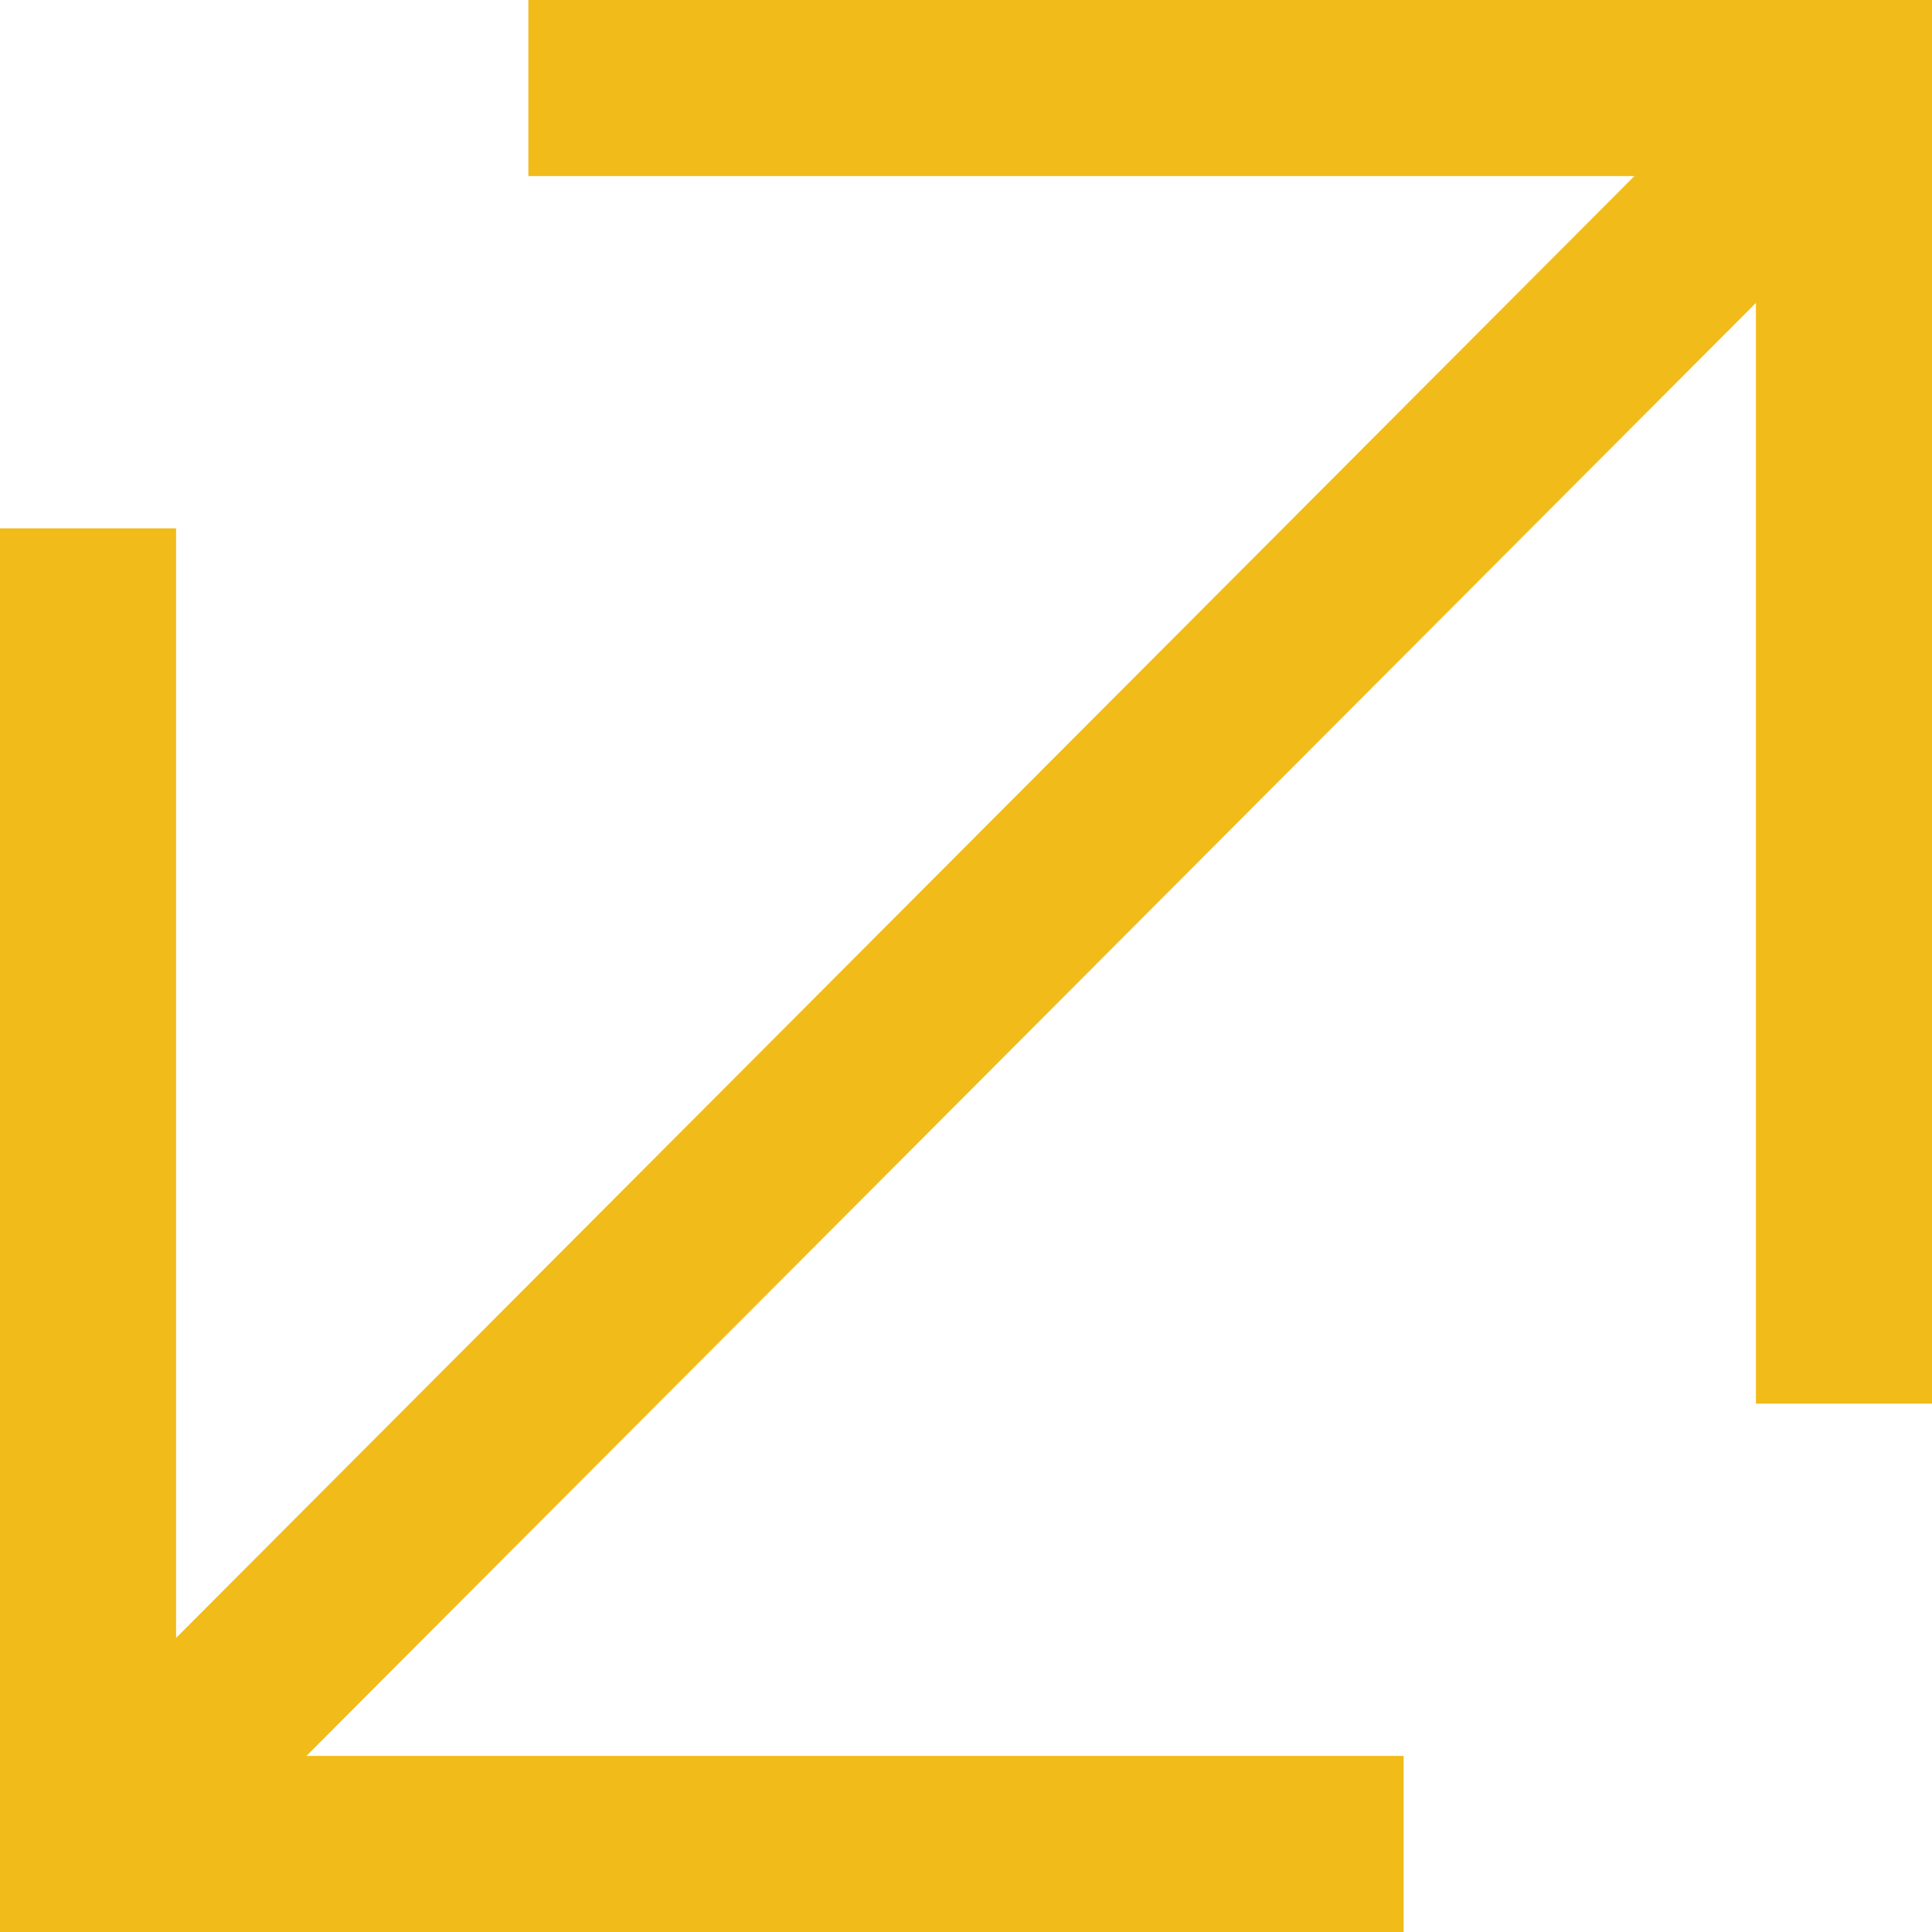 <svg width="40" height="40" viewBox="0 0 40 40" fill="none" xmlns="http://www.w3.org/2000/svg">
<path d="M10.939 0V3.646H33.838L3.646 33.911V10.939H0V40H29.061V36.354H6.345L36.354 6.272V29.061H40V0H10.939Z" fill="#F1BC1A"/>
</svg>
